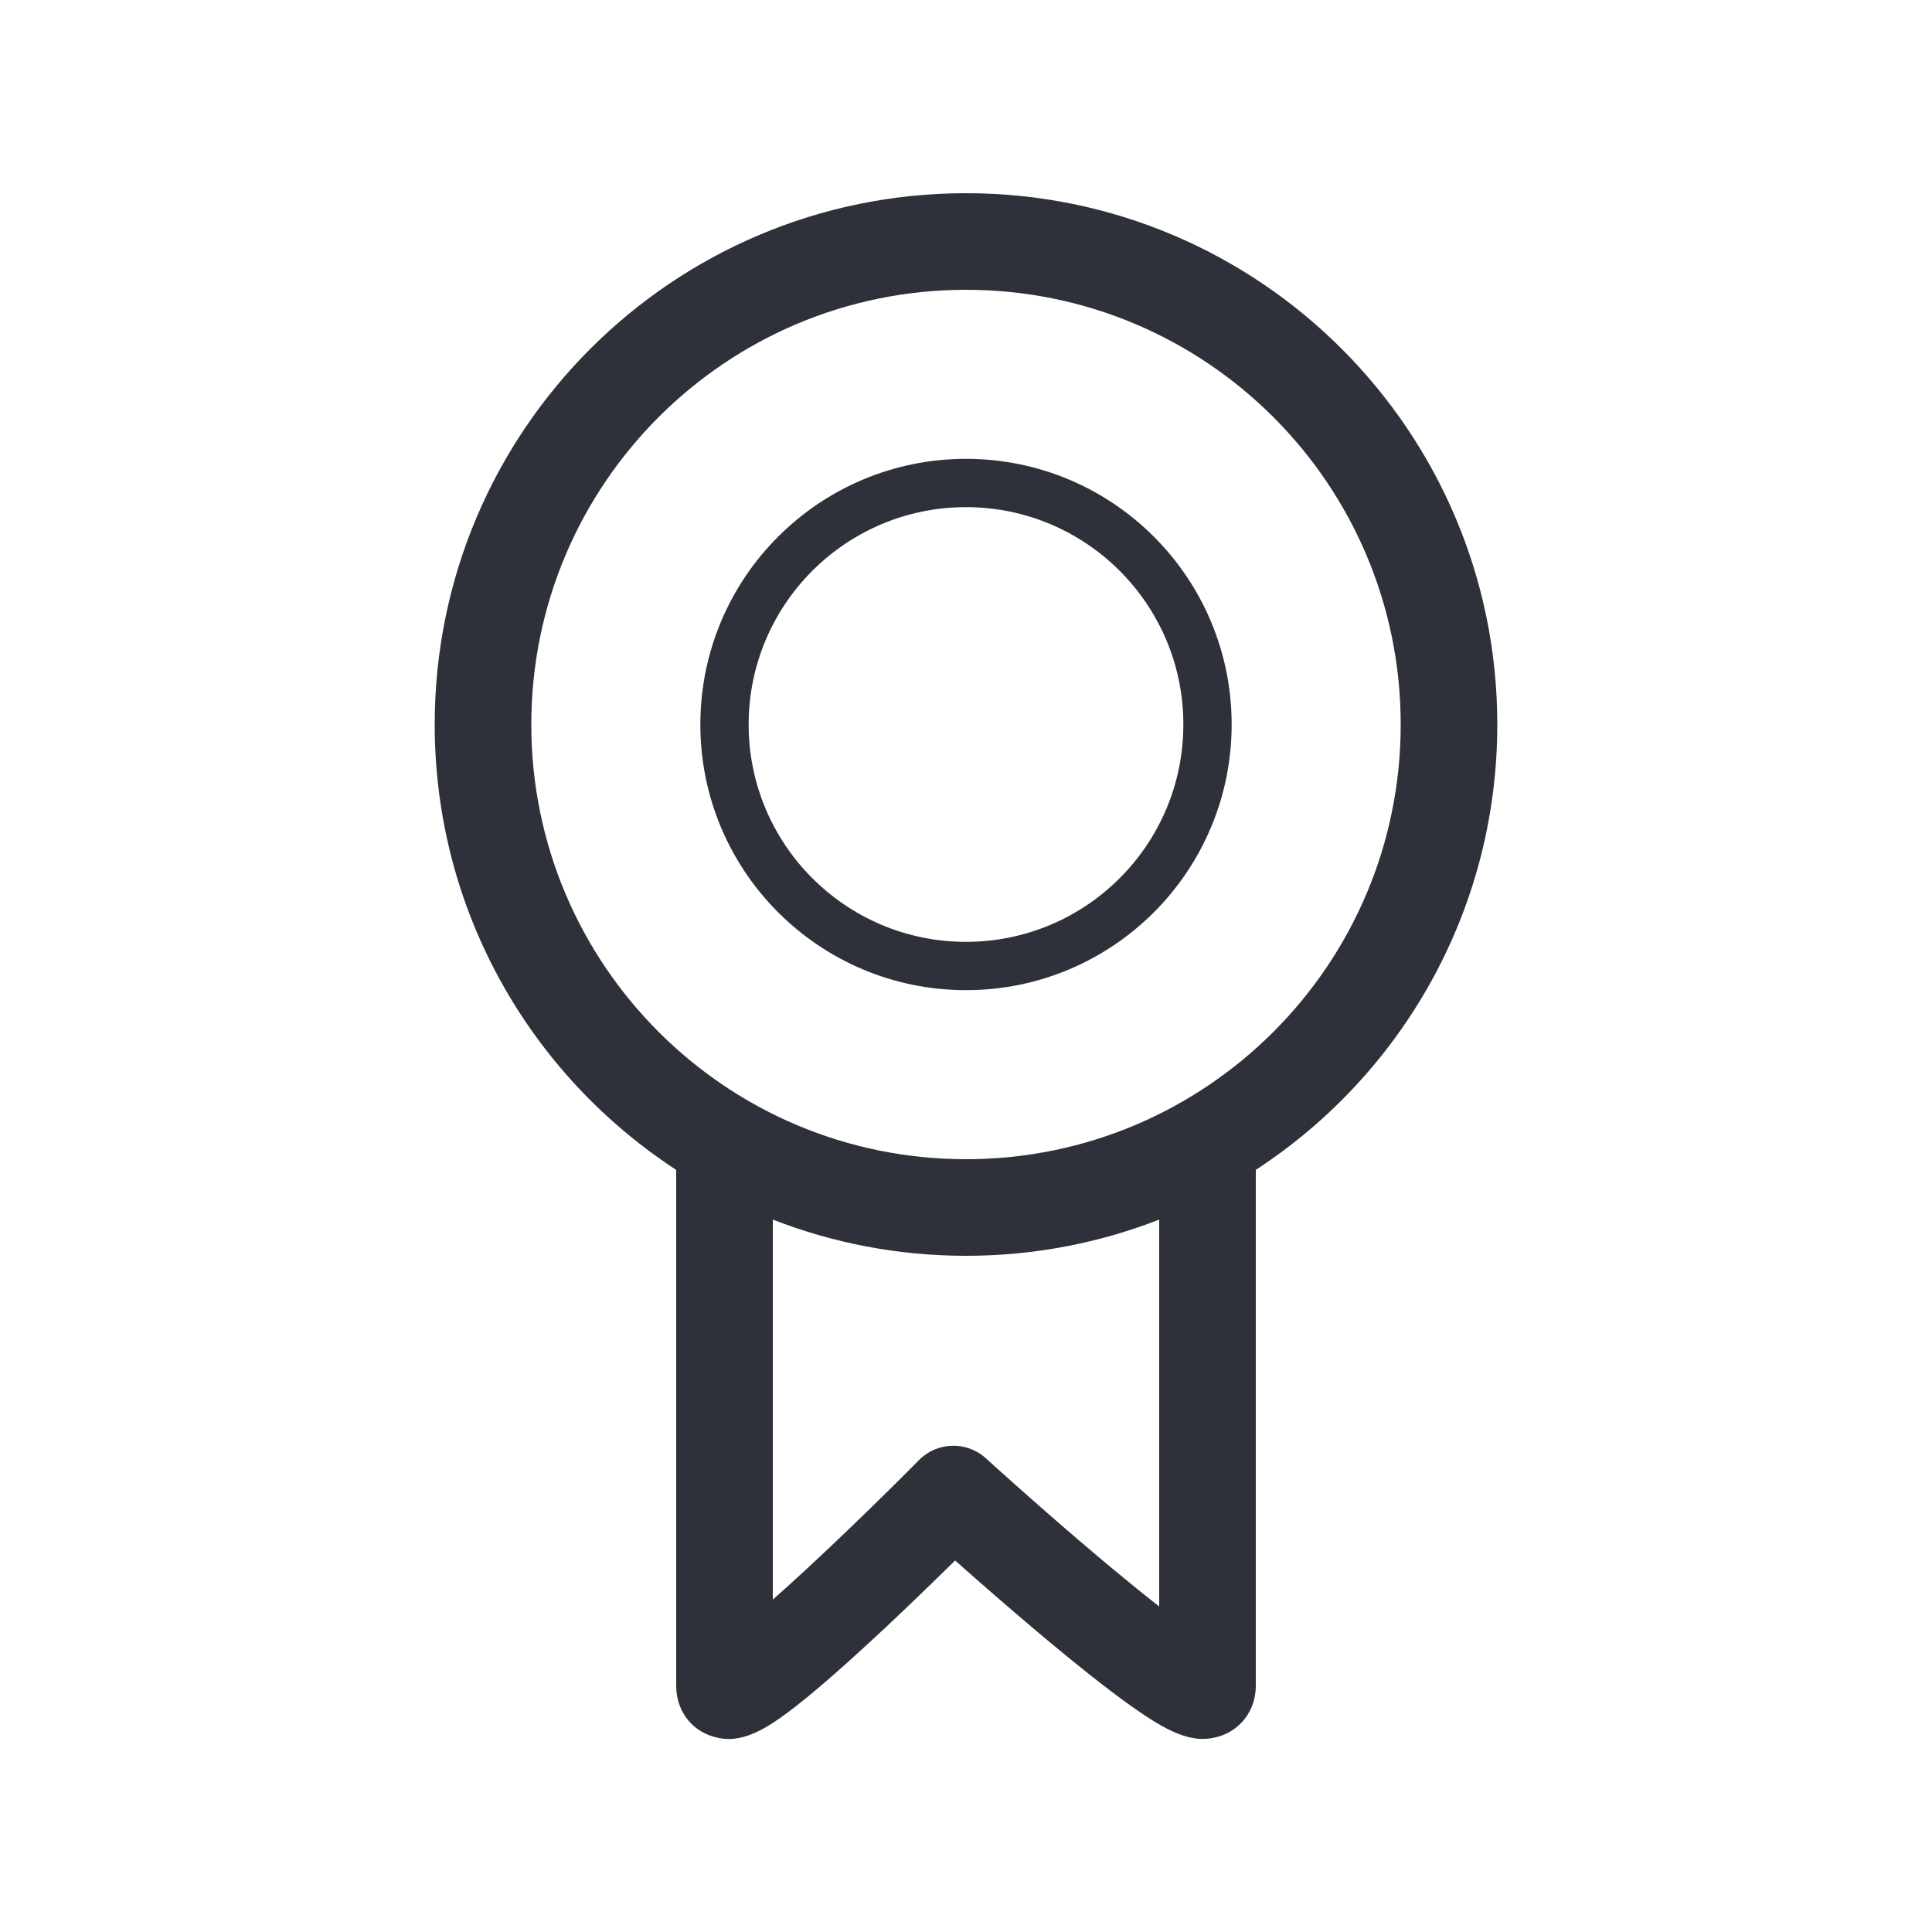 <?xml version="1.0" encoding="UTF-8"?>
<svg width="40px" height="40px" viewBox="0 0 40 40" version="1.1" xmlns="http://www.w3.org/2000/svg" xmlns:xlink="http://www.w3.org/1999/xlink">
    <!-- Generator: Sketch 59.1 (86144) - https://sketch.com -->
    <title>Vector Files/40x40/Flattened/Misc/Certificate</title>
    <desc>Created with Sketch.</desc>
    <g id="40x40/Flattened/Misc/Certificate" stroke="none" stroke-width="1" fill="none" fill-rule="evenodd">
        <path d="M26,24.221 L26,34.905 C26,35.384 25.705,35.83 25.193,35.964 C24.913,36.037 24.679,36 24.432,35.91 C24.196,35.824 23.937,35.676 23.617,35.459 C23.131,35.13 22.493,34.631 21.729,33.995 C21.626,33.909 21.52,33.82 21.413,33.73 C20.879,33.279 20.326,32.797 19.783,32.316 L19.774,32.308 C19.295,32.781 18.805,33.253 18.334,33.696 C18.237,33.786 18.142,33.875 18.048,33.961 C17.359,34.599 16.782,35.099 16.341,35.431 C16.045,35.653 15.805,35.806 15.579,35.898 C15.323,36.001 15.076,36.044 14.775,35.957 C14.265,35.809 14,35.365 14,34.905 L14,24.221 C10.99,22.259 9,18.862 9,15 C9,8.925 13.925,4 20,4 C26.075,4 31,8.925 31,15 C31,18.862 29.01,22.259 26,24.221 L26,24.221 Z M16,25.25 L16,33.118 C16.212,32.931 16.443,32.722 16.69,32.493 C16.78,32.41 16.872,32.324 16.965,32.237 C17.433,31.798 17.921,31.327 18.399,30.856 C18.685,30.573 18.905,30.354 19.027,30.229 C19.405,29.848 20.016,29.832 20.412,30.193 C20.549,30.317 20.793,30.537 21.111,30.82 C21.642,31.292 22.184,31.763 22.704,32.202 C22.807,32.29 22.909,32.375 23.01,32.459 C23.374,32.762 23.706,33.031 24,33.26 L24,25.25 C22.76,25.734 21.411,26 20,26 C18.589,26 17.24,25.734 16,25.25 L16,25.25 Z M29,15 C29,10.03 24.971,6 20,6 C15.029,6 11,10.03 11,15 C11,19.971 15.029,24 20,24 C24.971,24 29,19.971 29,15 Z M24.5,15 C24.5,12.515 22.485,10.5 20,10.5 C17.515,10.5 15.5,12.515 15.5,15 C15.5,17.485 17.515,19.5 20,19.5 C22.485,19.5 24.5,17.485 24.5,15 Z M25.5,15 C25.5,18.038 23.038,20.5 20,20.5 C16.962,20.5 14.5,18.038 14.5,15 C14.5,11.962 16.962,9.5 20,9.5 C23.038,9.5 25.5,11.962 25.5,15 Z" id="Certificate" fill="#2F313A" fill-rule="nonzero"></path>
    </g>
</svg>